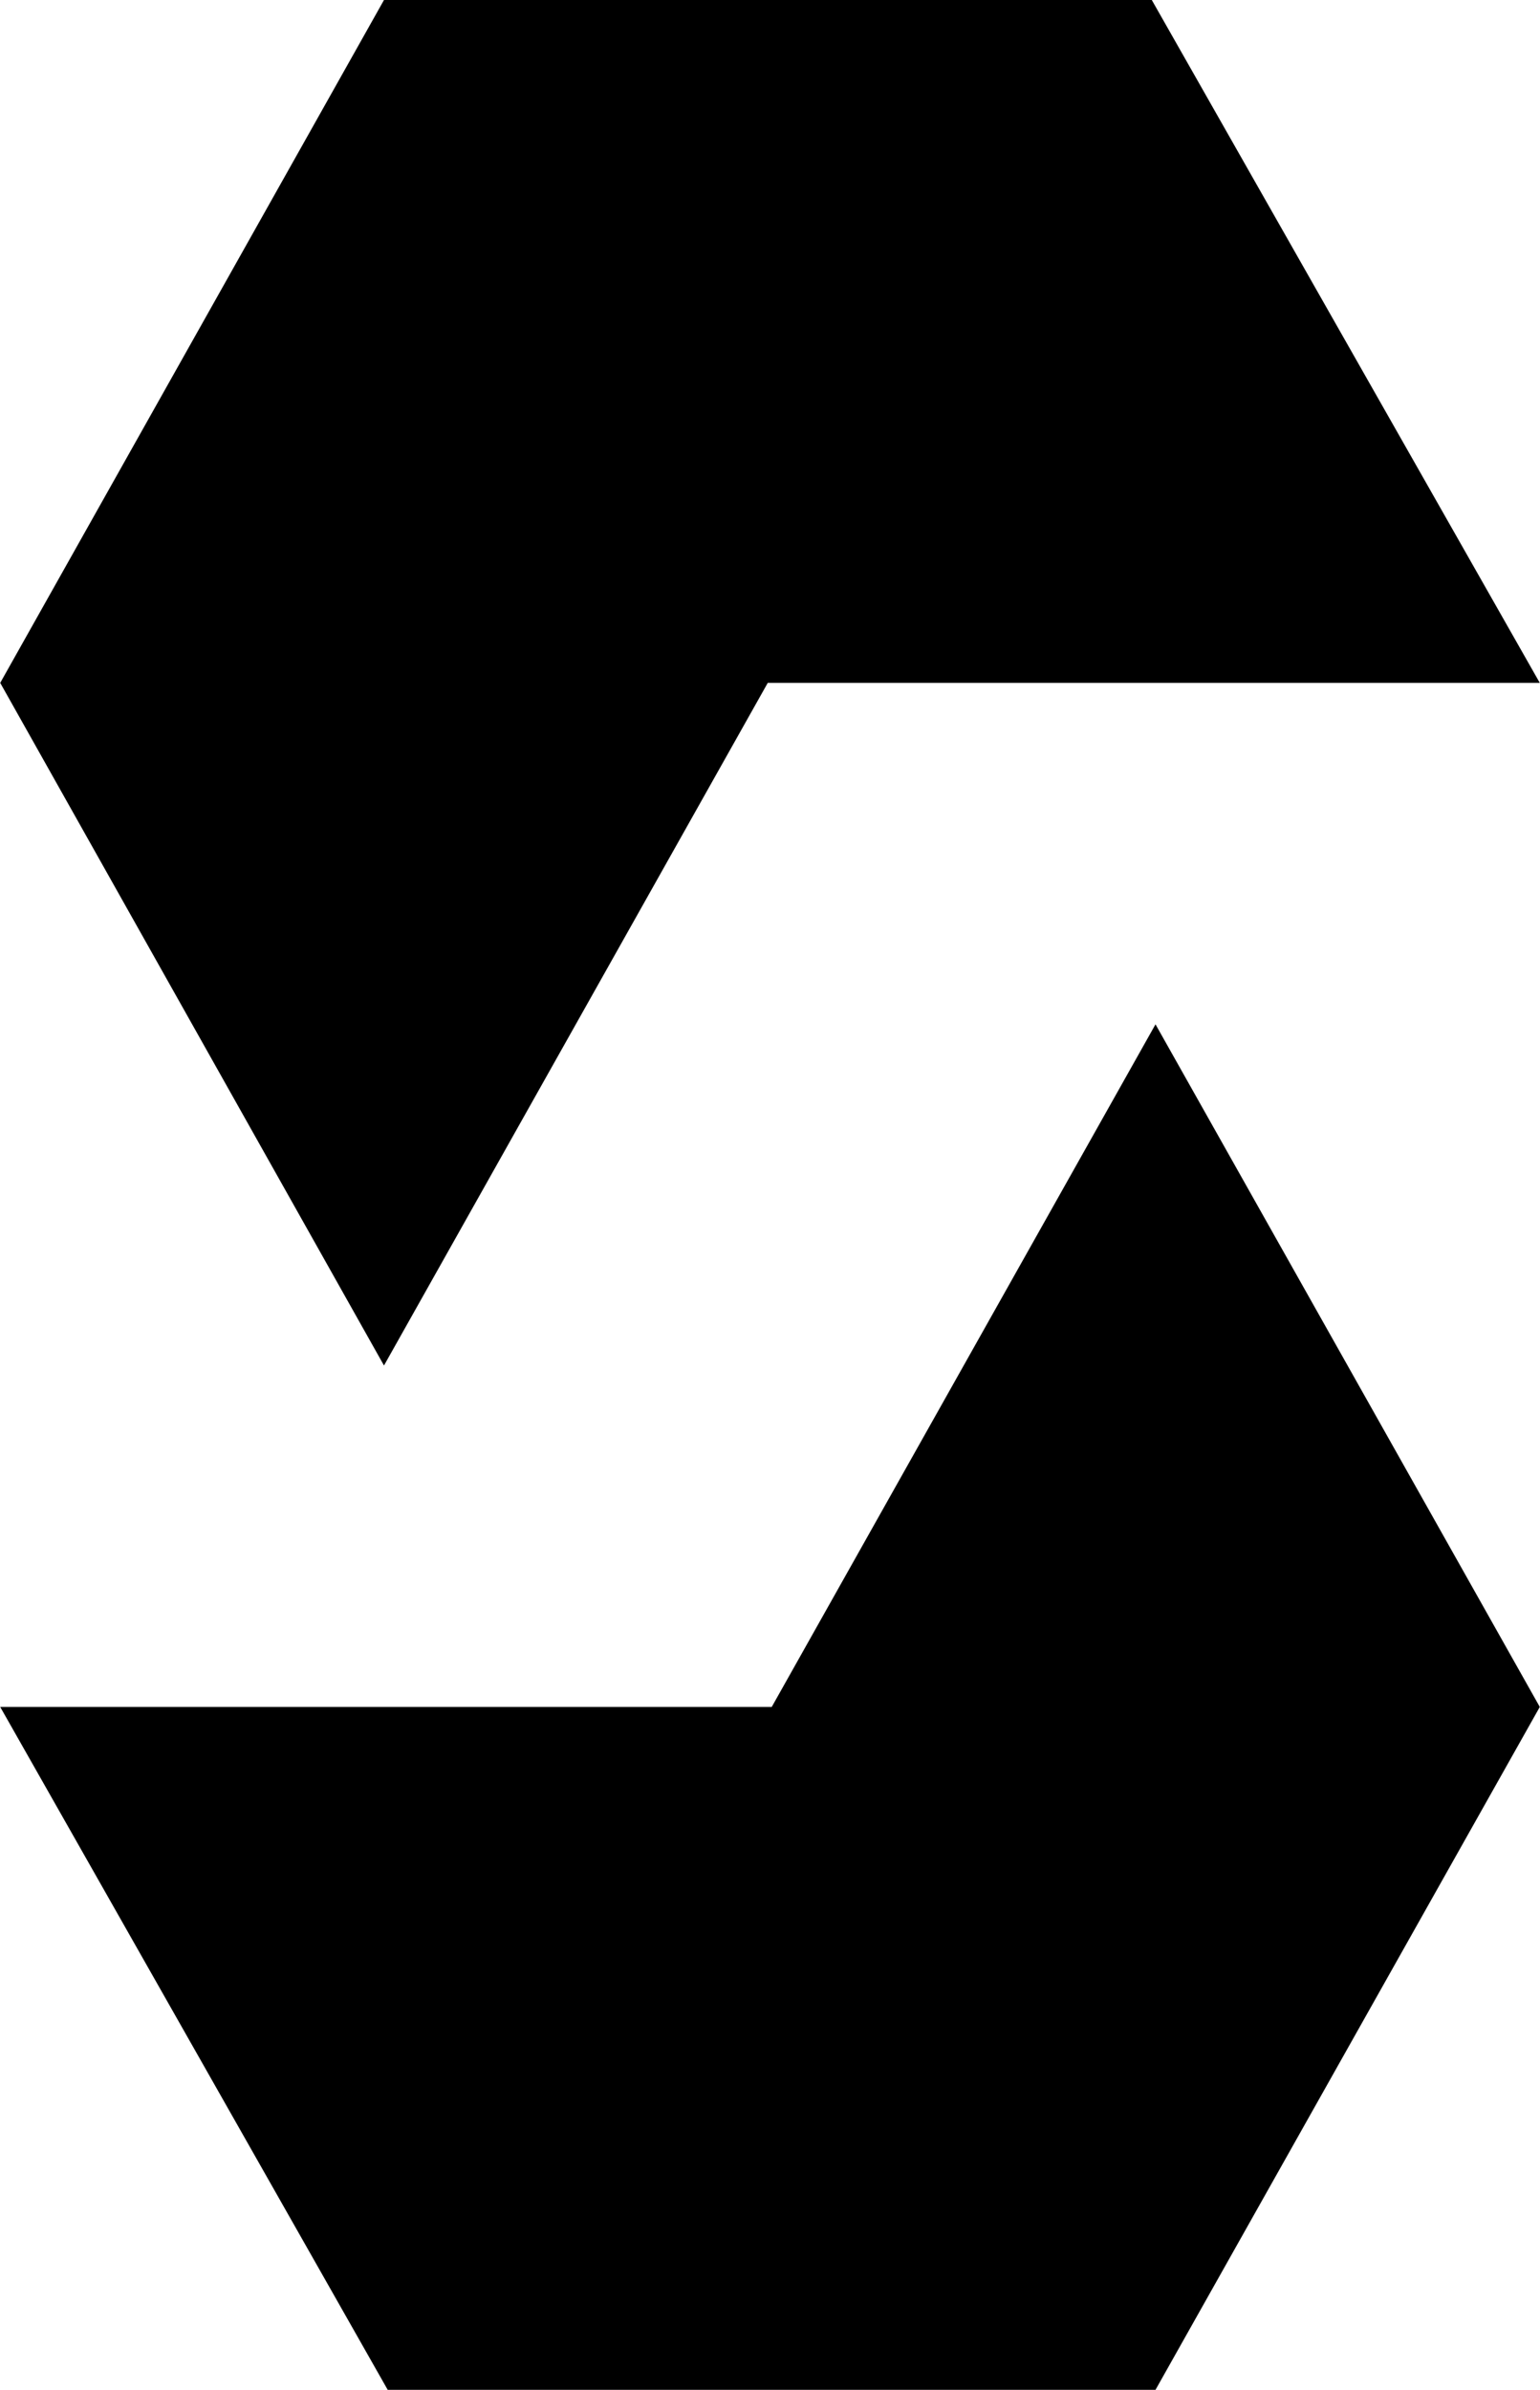 <svg xmlns="http://www.w3.org/2000/svg" width="10.96" height="17" viewBox="0 0 330 512">
	<rect width="330" height="512" fill="none" />
	<path fill="currentColor" d="M82.26 292.547L0 146.302L82.26 0h164.574L330 146.302H164.518zM330 365.697l-82.369-146.244l-82.26 146.245H0L83.056 512H247.63z" />
</svg>